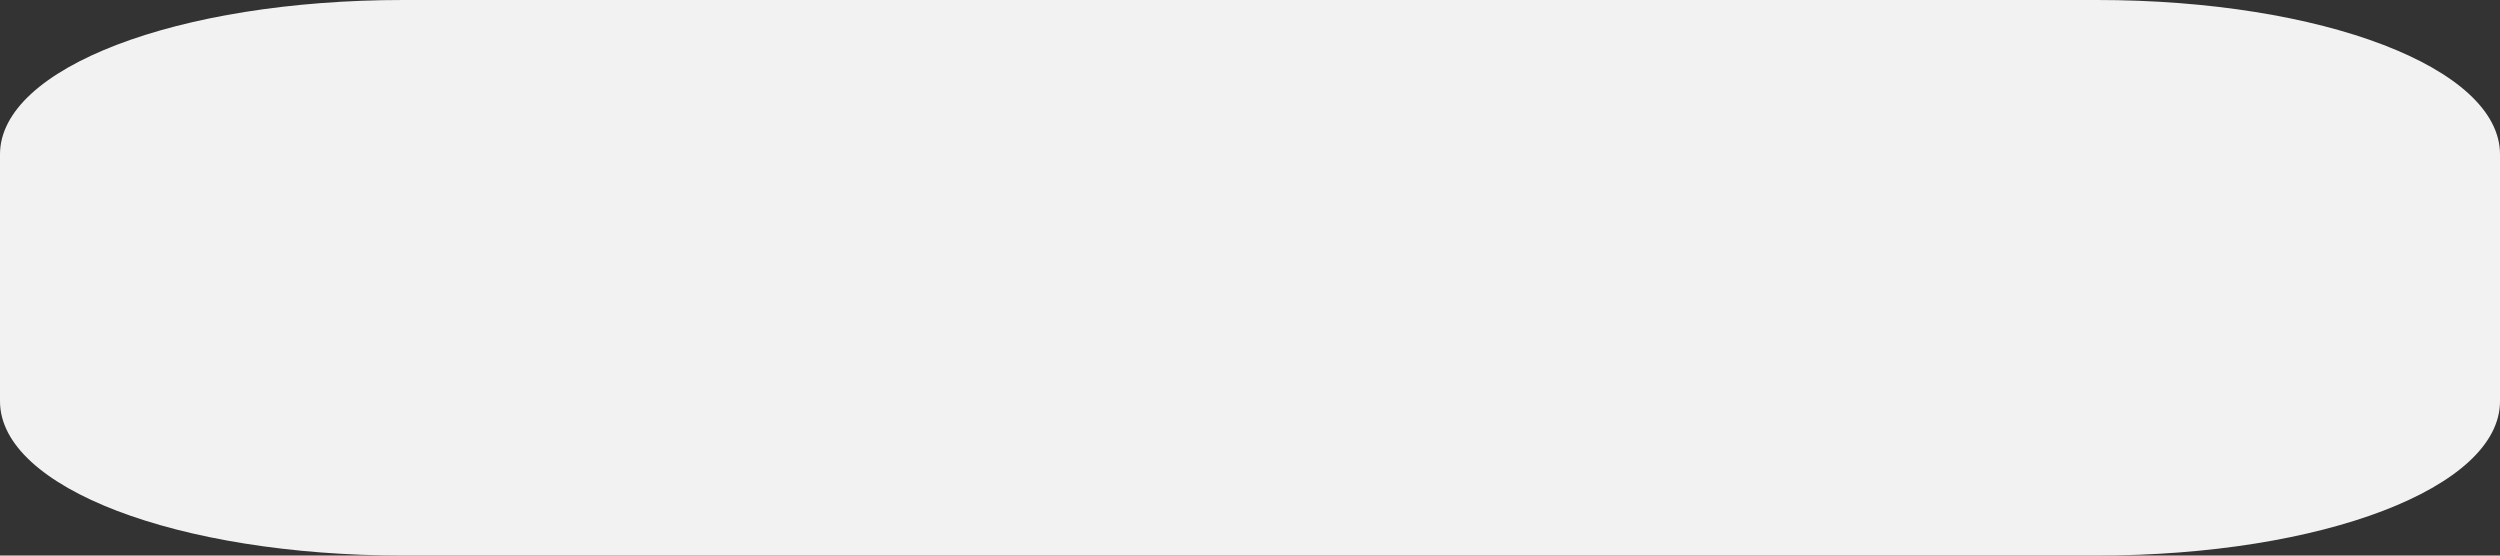 ﻿<?xml version="1.0" encoding="utf-8"?>
<svg version="1.1" xmlns:xlink="http://www.w3.org/1999/xlink" width="63px" height="14px" xmlns="http://www.w3.org/2000/svg">
  <rect width="100%" height="100%" fill="#333333" stroke="none"/>
  <g transform="matrix(1 0 0 1 -718 -322 )">
    <path d="M 0 10.111  L 0 3.889  C 0 1.711  4.471 0  10.161 0  L 32.516 0  L 33.75 0  L 42.75 0  L 43.4 0  L 50.4 0  L 52.839 0  C 58.529 0  63 1.711  63 3.889  L 63 10.111  C 63 12.289  58.529 14  52.839 14  L 40.5 14  L 10.161 14  C 4.471 14  0 12.289  0 10.111  Z " fill-rule="nonzero" fill="#f2f2f2" stroke="none" transform="matrix(1 0 0 1 718 322 )" />
  </g>
</svg>